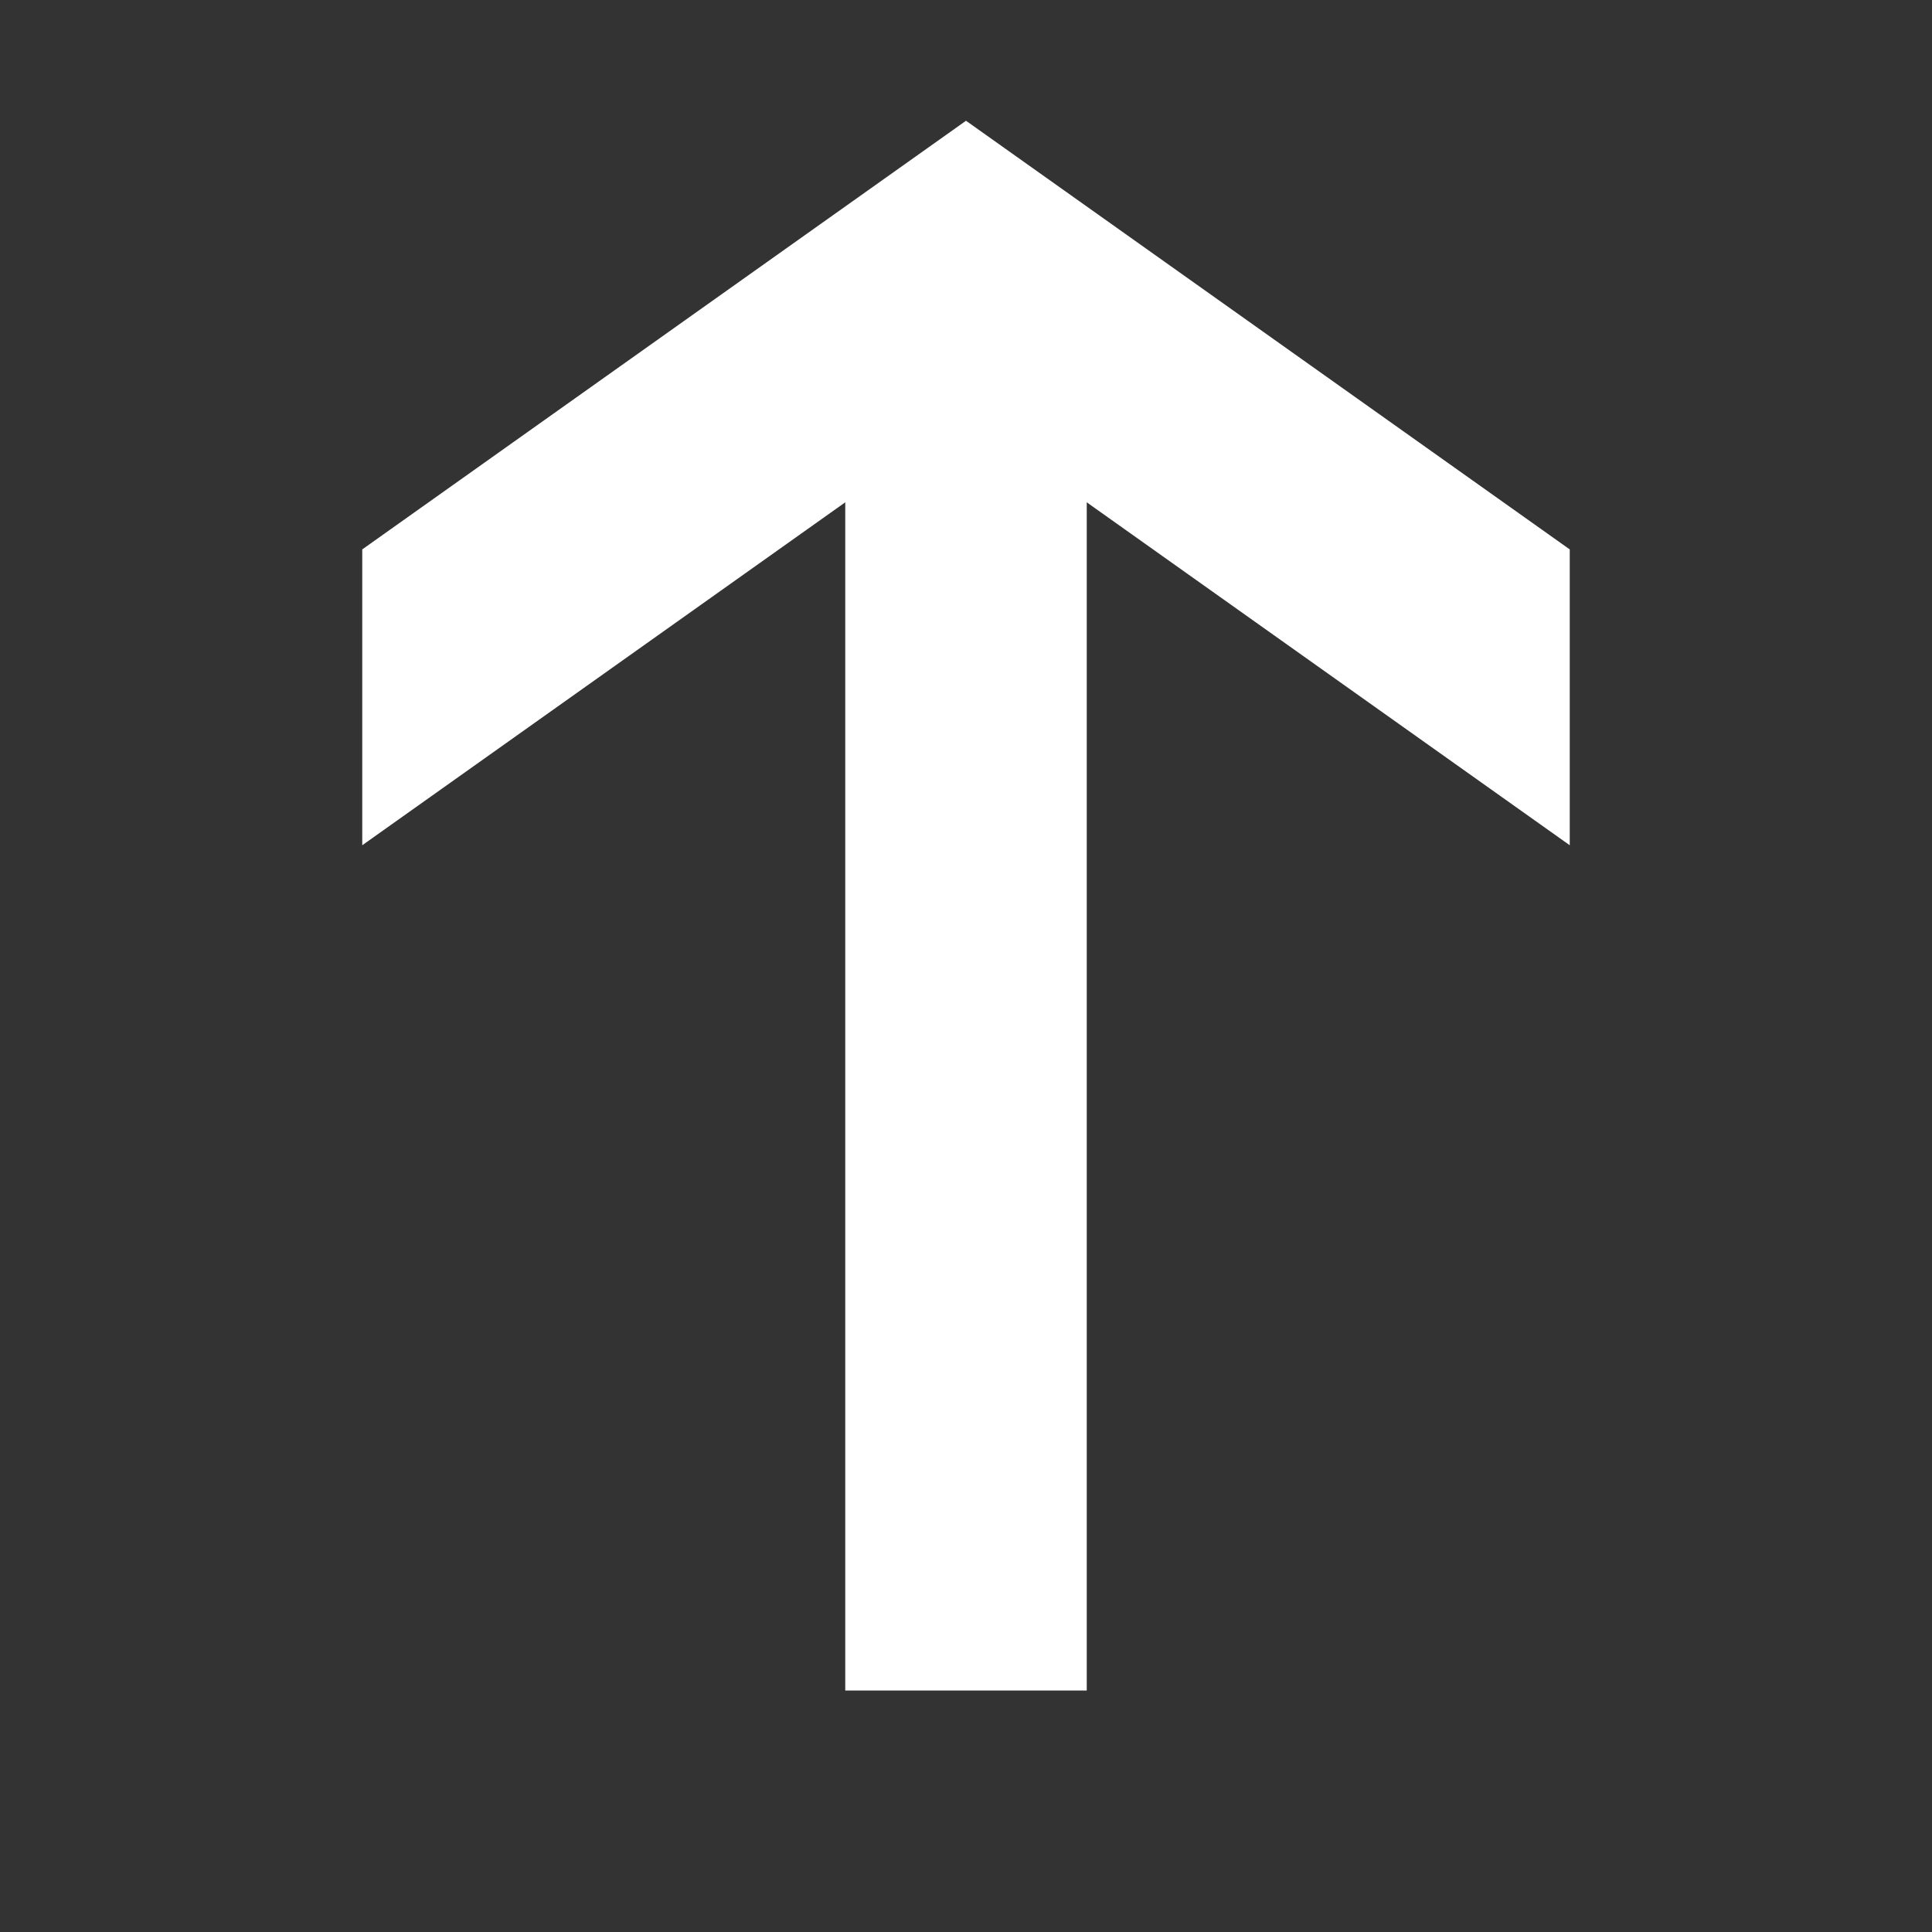 <svg role="none" aria-hidden="true" class="mr1" xmlns="http://www.w3.org/2000/svg" width="16" height="16" viewBox="0 0 16 16" data-supported-dps="16x16" data-test-icon="arrow-up-small">
  <rect x="0" y="0" width="16" height="16" fill="#333333" stroke="none"/>
  <path fill="#ffffff" d="M13 7L9 4.16V14H7V4.16L3 7V4.55L8 1l5 3.55z"></path>
</svg>